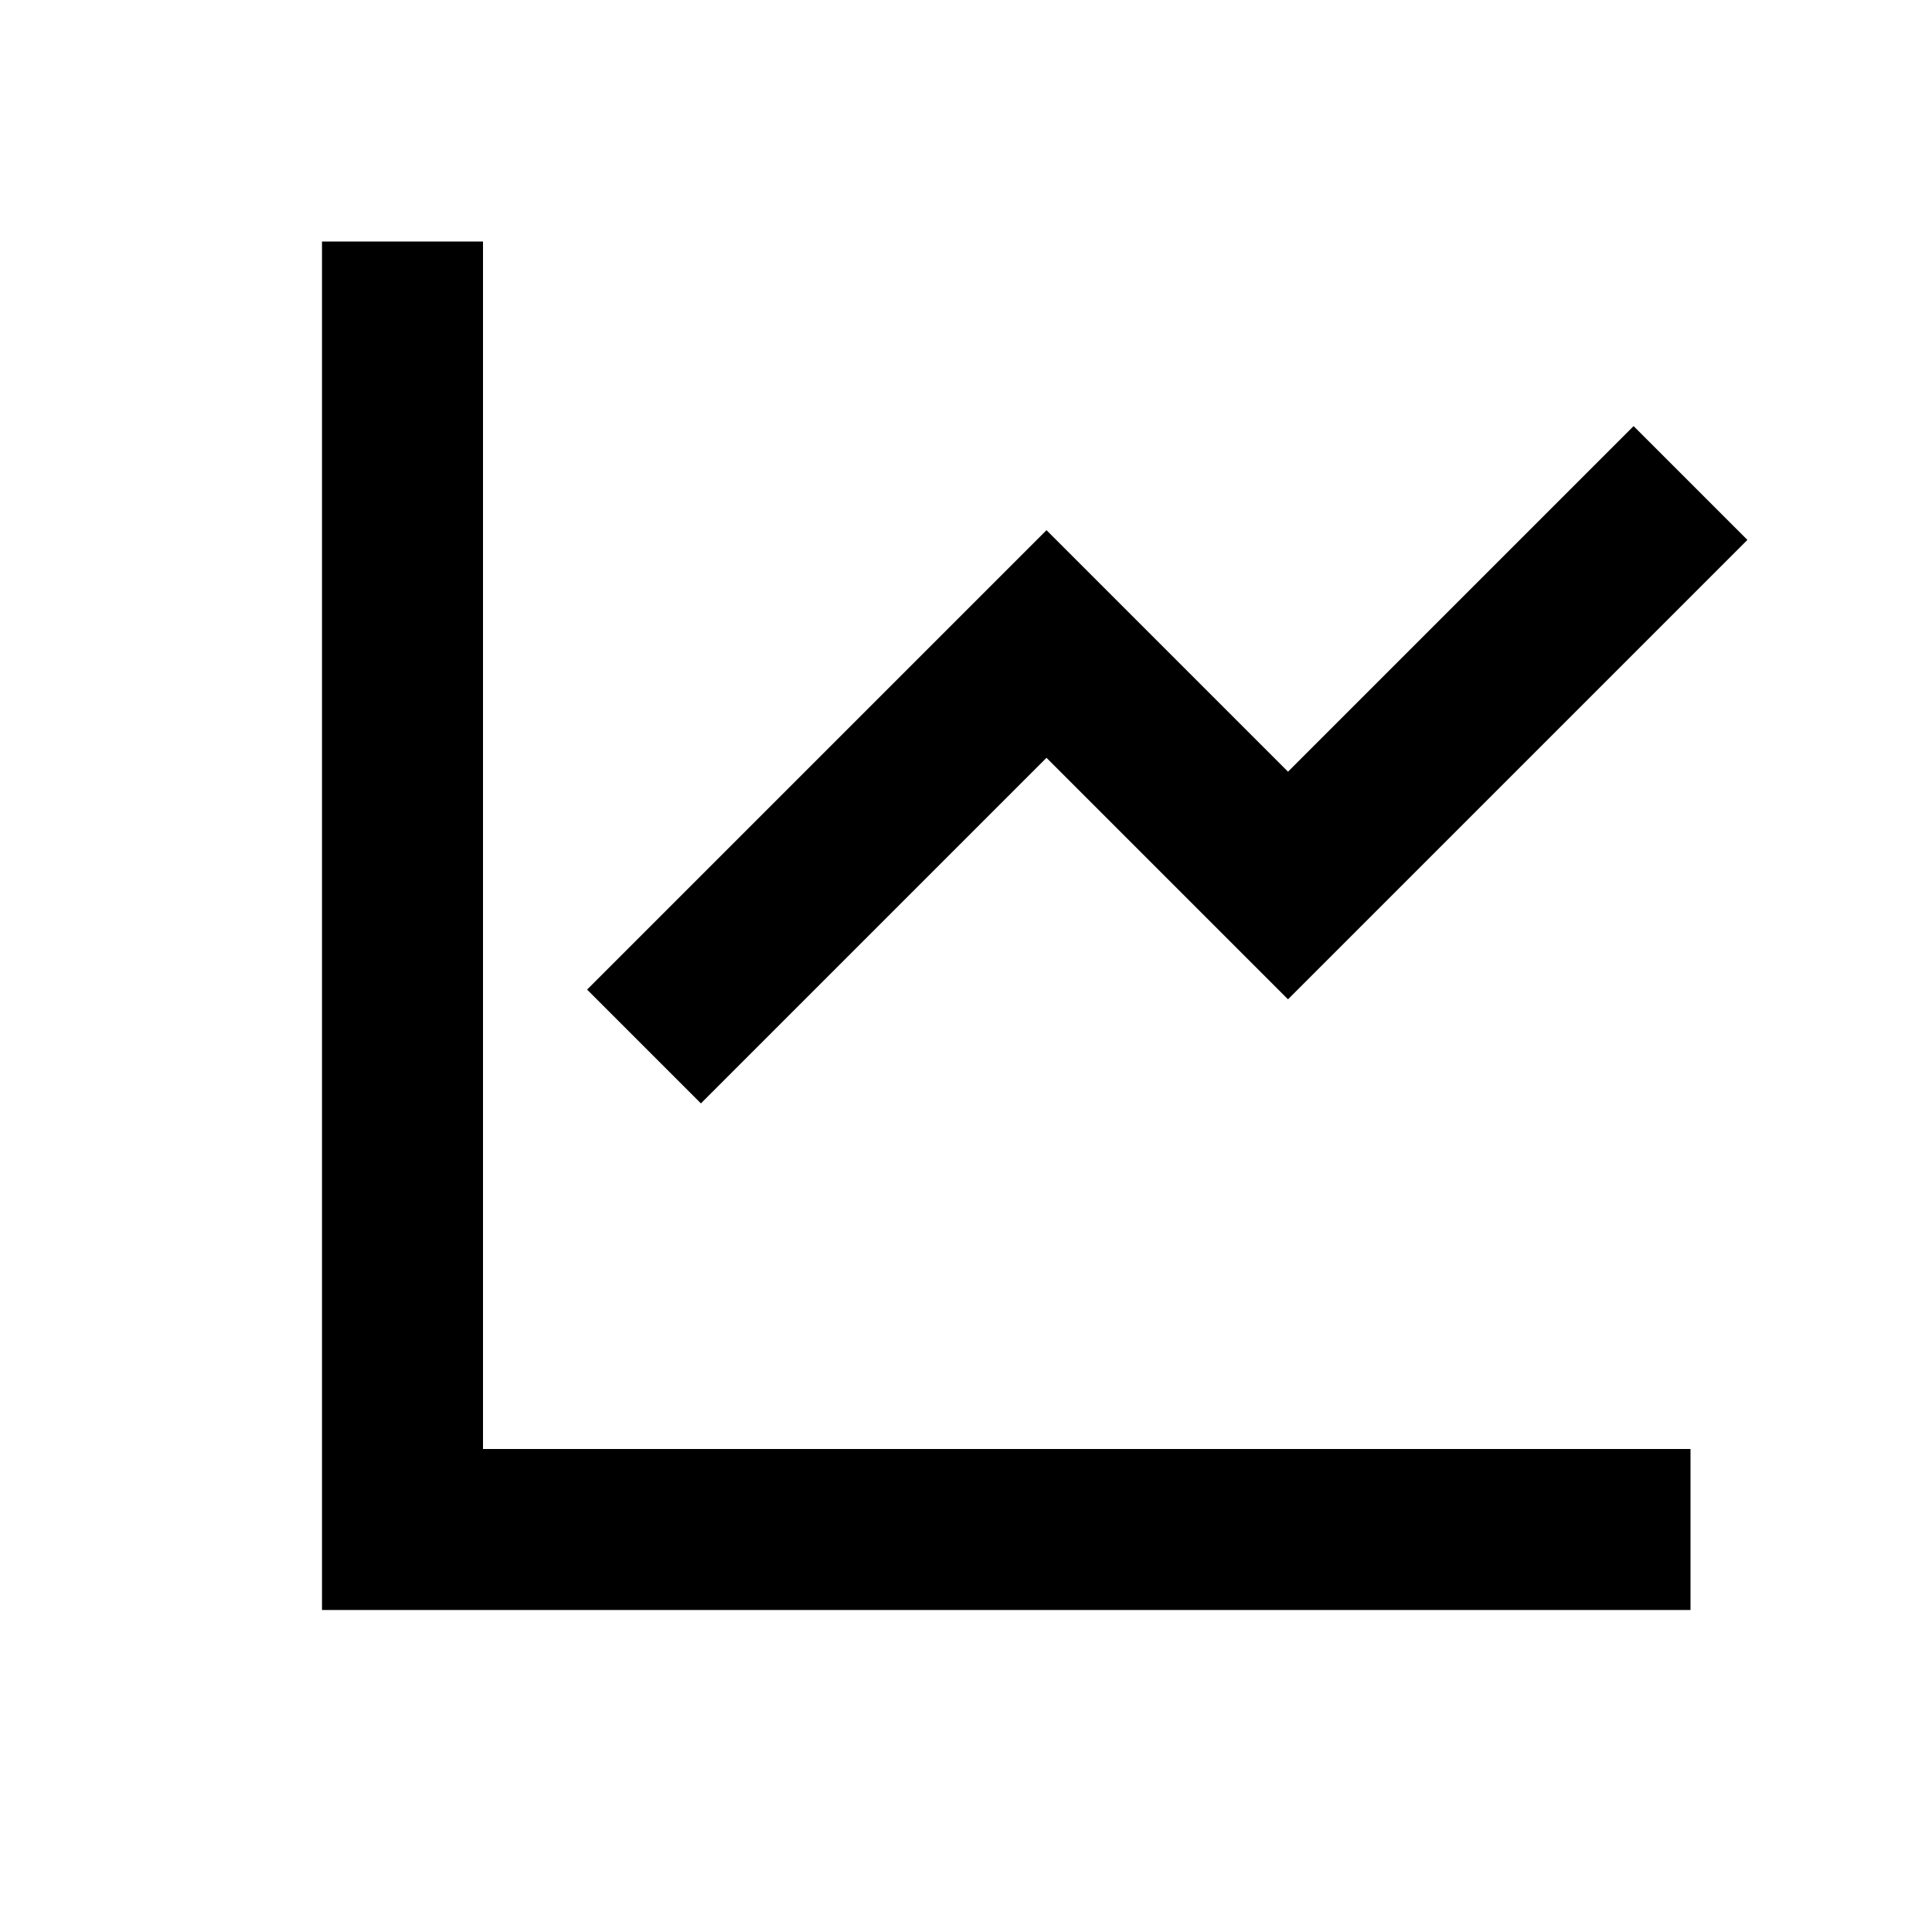 <?xml version="1.0"?>
<svg xmlns="http://www.w3.org/2000/svg" viewBox="0 0 24 24">
    <path style="line-height:normal;text-indent:0;text-align:start;text-decoration-line:none;text-decoration-style:solid;text-decoration-color:#000;text-transform:none;block-progression:tb;isolation:auto;mix-blend-mode:normal" d="M 4 3 L 4 20 L 21 20 L 21 18 L 6 18 L 6 3 L 4 3 z M 20.293 5.293 L 16 9.586 L 13 6.586 L 7.293 12.293 L 8.707 13.707 L 13 9.414 L 16 12.414 L 21.707 6.707 L 20.293 5.293 z" font-weight="400" font-family="sans-serif" white-space="normal" overflow="visible"/>
</svg>
